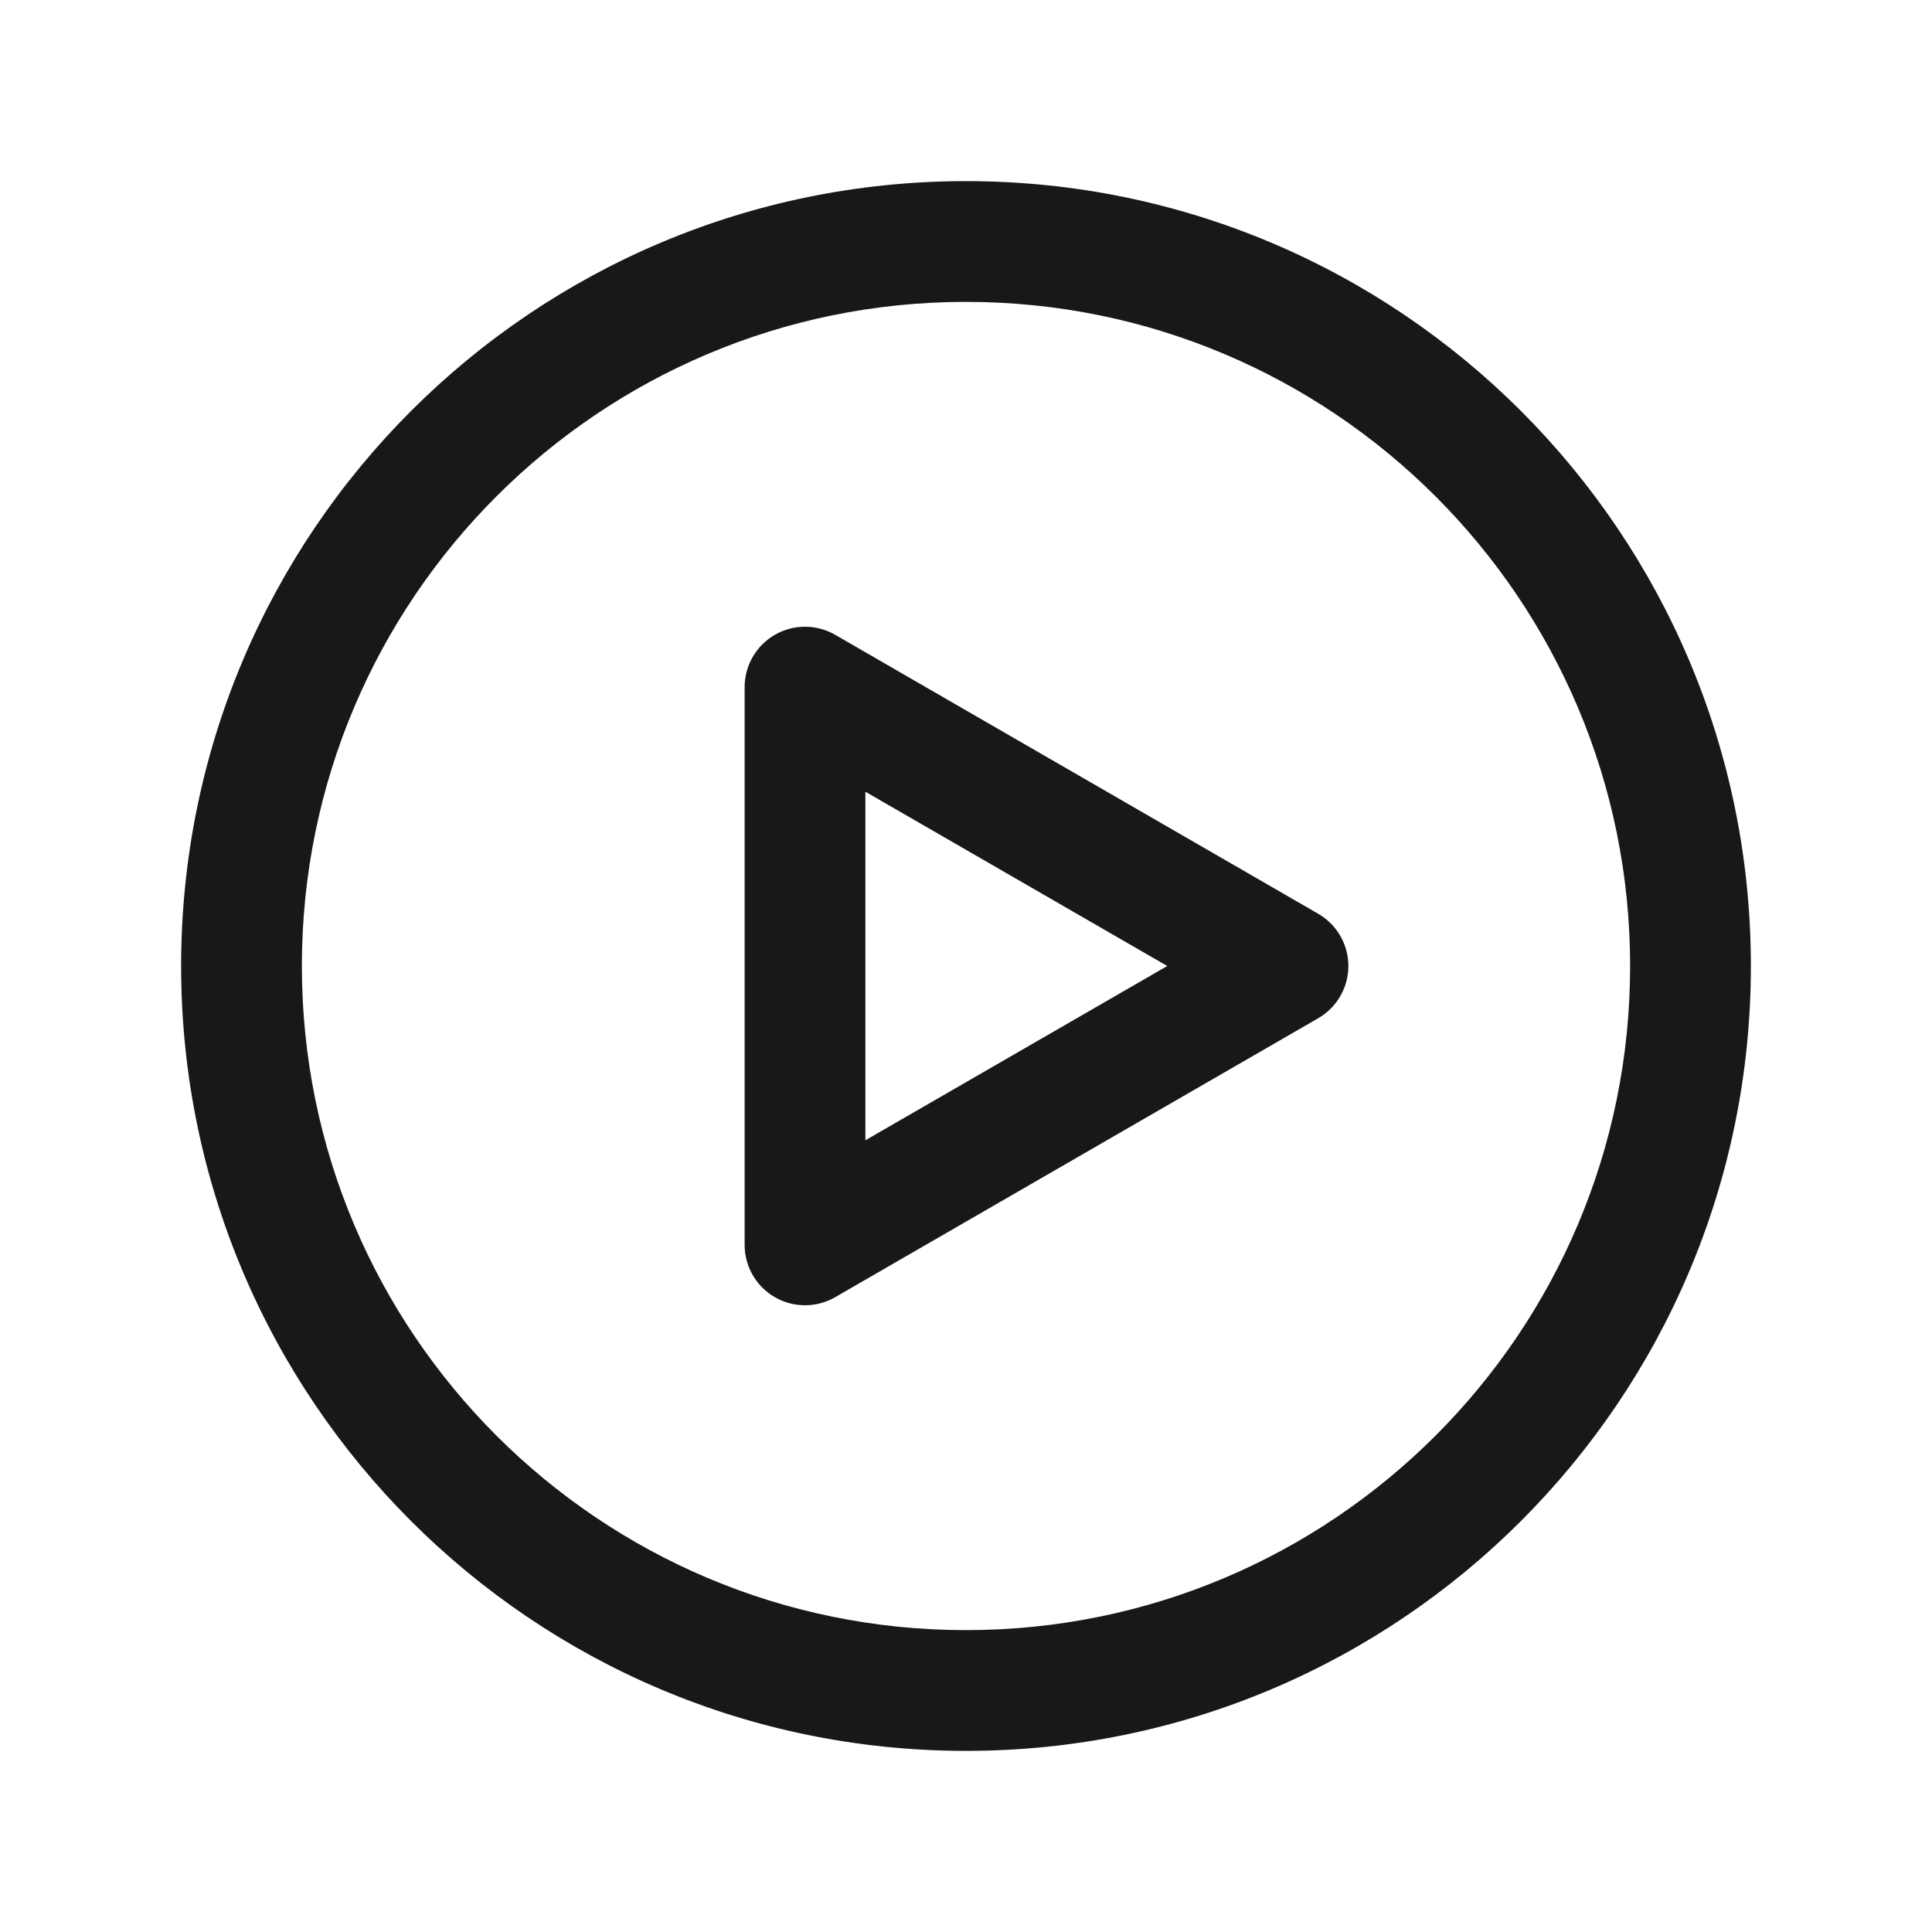 <svg width="24" height="24" viewBox="0 0 24 24" fill="none" xmlns="http://www.w3.org/2000/svg">
<path fill-rule="evenodd" clip-rule="evenodd" d="M12 3.75C7.444 3.75 3.75 7.444 3.75 12C3.75 16.556 7.444 20.25 12 20.25C16.556 20.25 20.25 16.556 20.25 12C20.25 7.444 16.556 3.75 12 3.75ZM2.25 12C2.25 6.615 6.615 2.25 12 2.25C17.385 2.25 21.75 6.615 21.75 12C21.75 17.385 17.385 21.75 12 21.75C6.615 21.75 2.25 17.385 2.25 12Z" fill="#18181A"/>
<path fill-rule="evenodd" clip-rule="evenodd" d="M16.75 12C16.75 12.268 16.607 12.515 16.375 12.649L10.375 16.114C10.143 16.248 9.857 16.248 9.625 16.114C9.393 15.98 9.25 15.732 9.25 15.464L9.25 8.536C9.25 8.268 9.393 8.02 9.625 7.886C9.857 7.752 10.143 7.752 10.375 7.886L16.375 11.351C16.607 11.485 16.75 11.732 16.75 12ZM10.75 9.835L10.75 14.165L14.5 12L10.75 9.835Z" fill="#18181A"/>
</svg>
